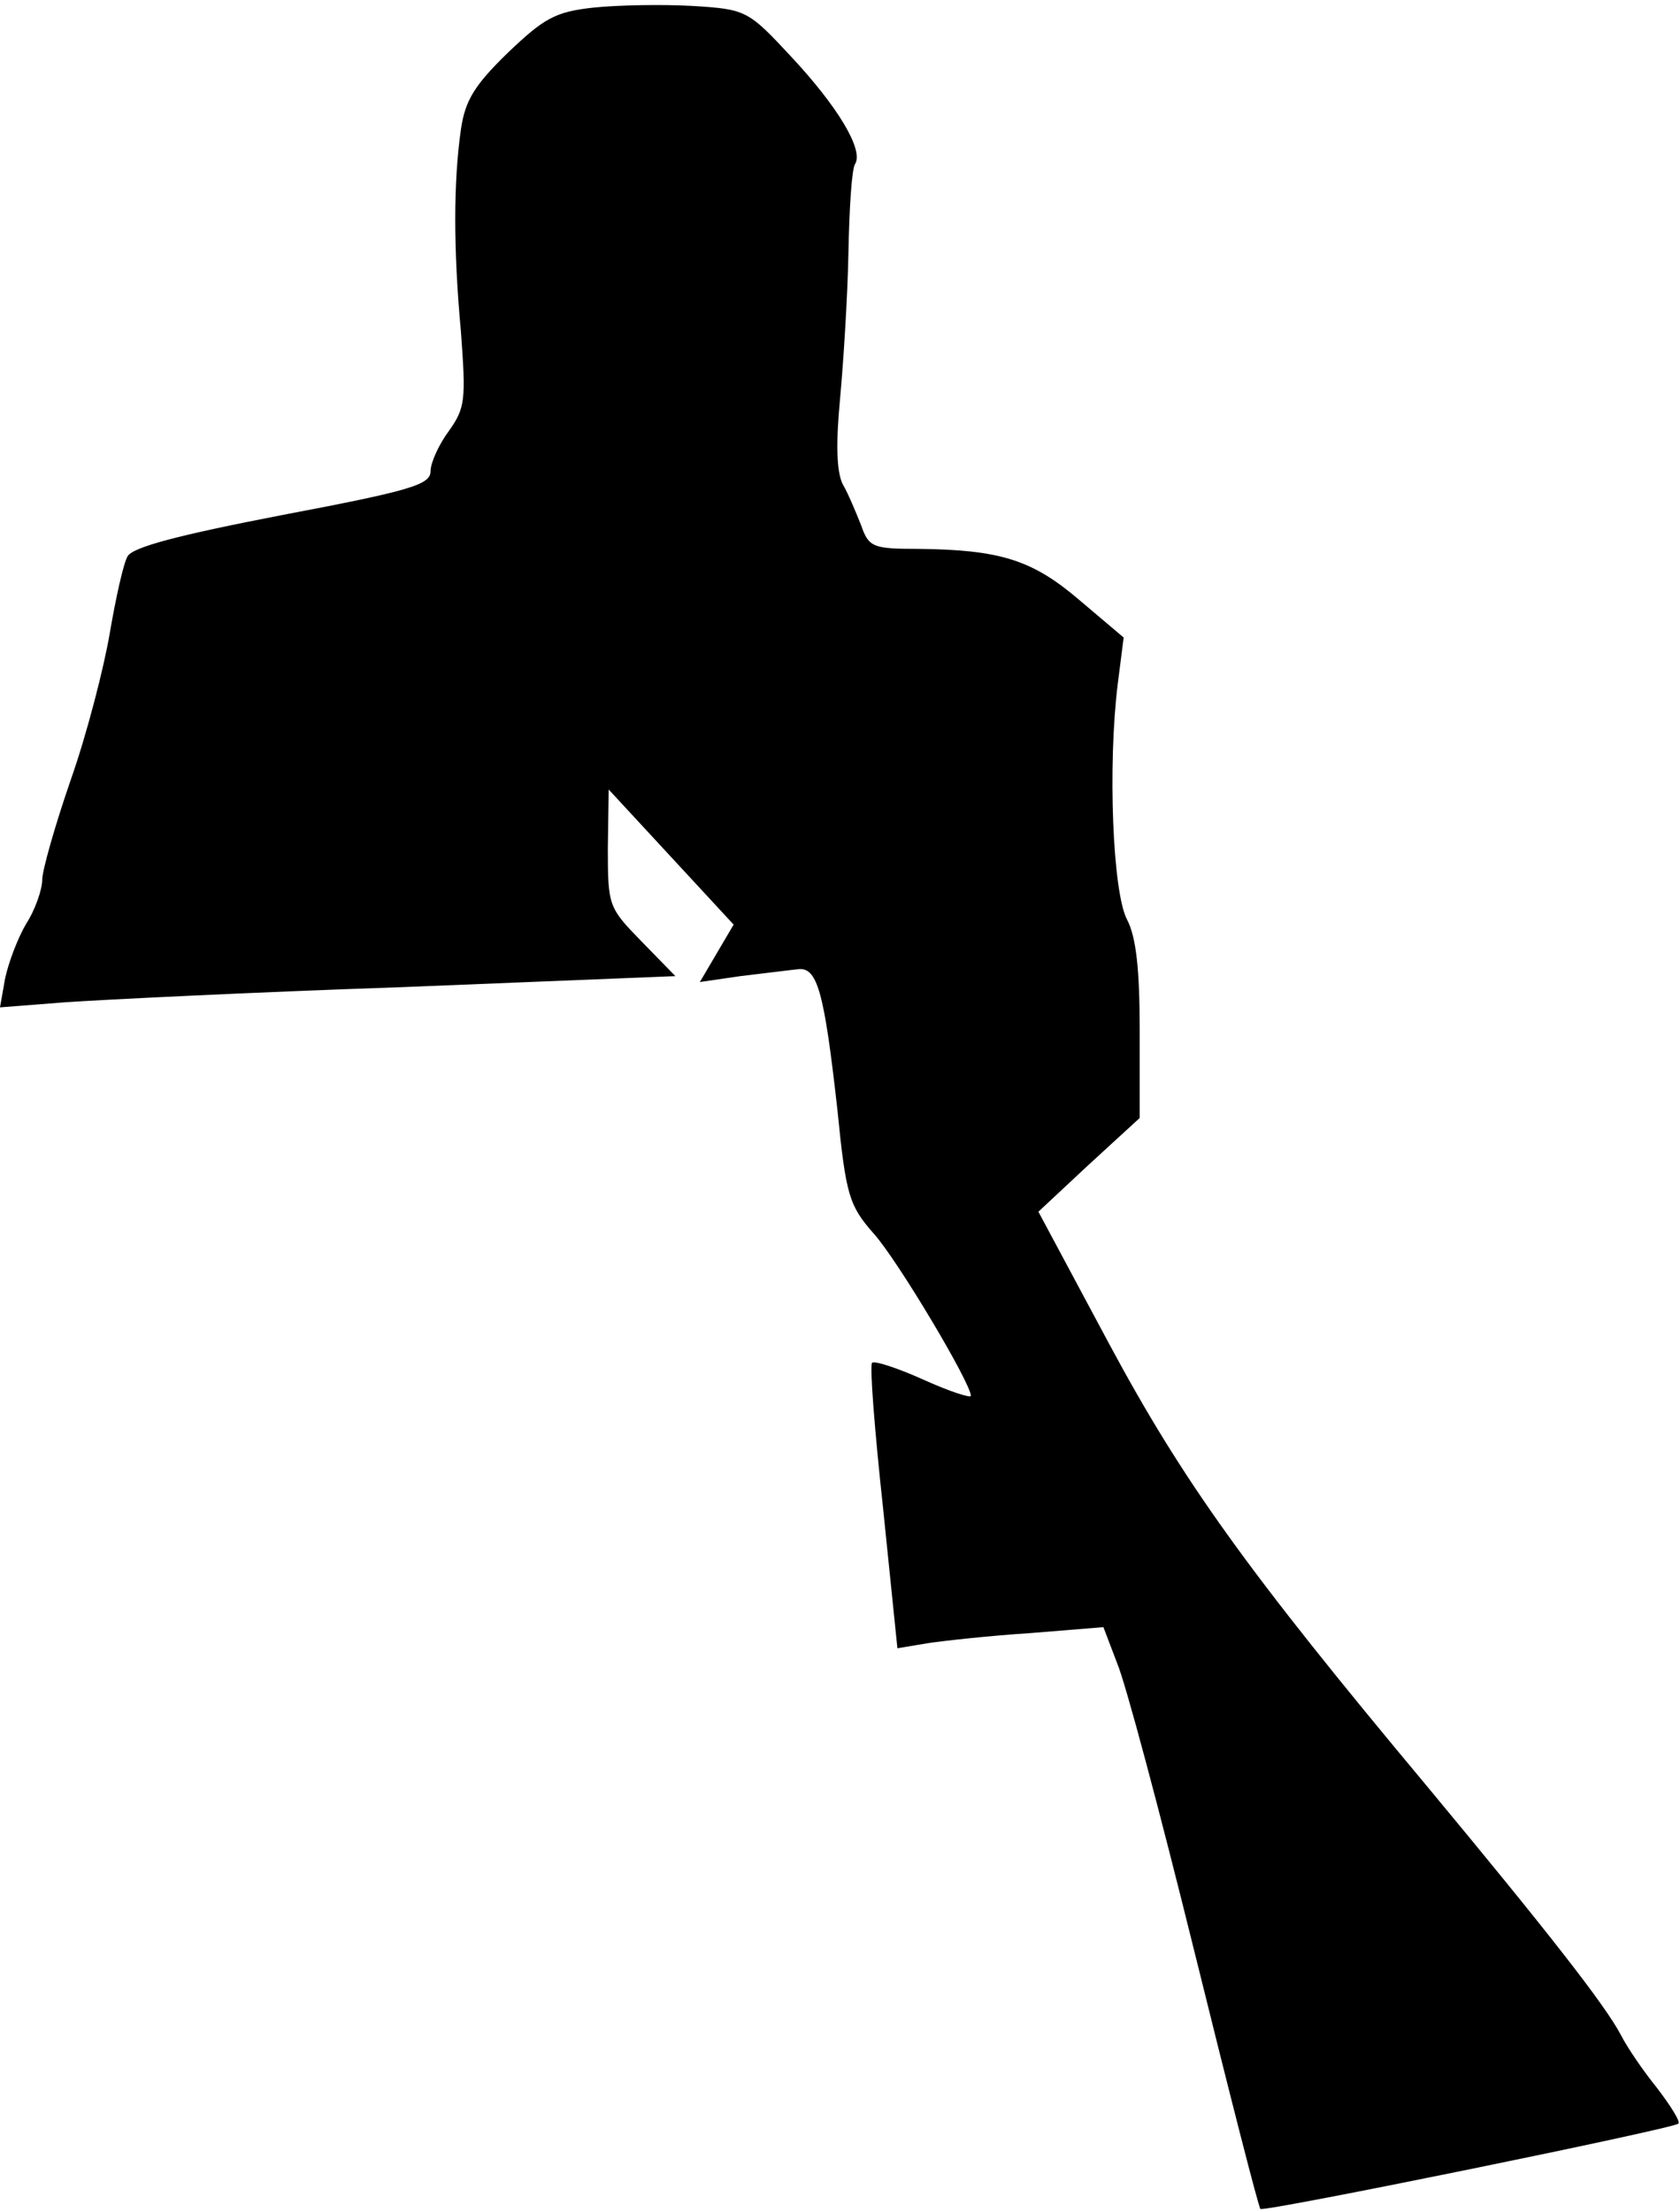 <?xml version="1.0" standalone="no"?>
<!DOCTYPE svg PUBLIC "-//W3C//DTD SVG 20010904//EN"
 "http://www.w3.org/TR/2001/REC-SVG-20010904/DTD/svg10.dtd">
<svg version="1.0" xmlns="http://www.w3.org/2000/svg"
 width="199pt" height="262pt" viewBox="0 0 199 262"
 preserveAspectRatio="xMidYMid meet">
<g transform="translate(0,262) scale(0.1,-0.1)"
fill="#000000" stroke="none">
<path fill="#000000" stroke="none" d="M703 2611 c-46 -5 -59 -13 -102 -54
-39 -38 -50 -56 -55 -90 -9 -63 -9 -142 0 -240 6 -81 5 -90 -14 -117 -12 -16
-22 -38 -22 -48 0 -16 -23 -23 -176 -52 -124 -24 -177 -38 -183 -49 -5 -9 -14
-50 -21 -91 -7 -41 -27 -119 -46 -173 -19 -55 -34 -108 -34 -119 0 -11 -8 -35
-19 -52 -10 -17 -21 -46 -25 -65 l-6 -34 77 6 c43 3 223 12 401 18 l322 13
-40 41 c-39 40 -40 42 -40 110 l1 70 74 -80 74 -80 -20 -34 -20 -34 48 7 c26
3 57 7 67 8 24 4 32 -24 48 -167 10 -101 14 -113 43 -146 28 -31 115 -177 115
-192 0 -3 -25 5 -56 19 -31 14 -59 23 -61 20 -3 -3 3 -80 13 -172 l17 -166 36
6 c20 3 75 9 122 12 l86 7 16 -42 c10 -23 51 -177 92 -343 41 -166 76 -303 78
-304 4 -4 489 95 495 101 3 2 -9 21 -25 42 -17 21 -36 49 -43 63 -19 36 -88
124 -230 295 -213 255 -289 361 -377 525 l-83 155 60 56 60 55 0 103 c0 72 -4
111 -15 132 -17 32 -23 182 -11 279 l7 55 -52 44 c-56 48 -94 60 -192 61 -53
0 -58 2 -67 28 -6 15 -15 37 -22 49 -7 15 -8 47 -3 100 4 43 9 121 10 174 1
53 4 100 8 105 10 17 -21 68 -75 126 -52 56 -54 57 -118 61 -36 2 -89 1 -117
-2z"/>
</g>
</svg>
